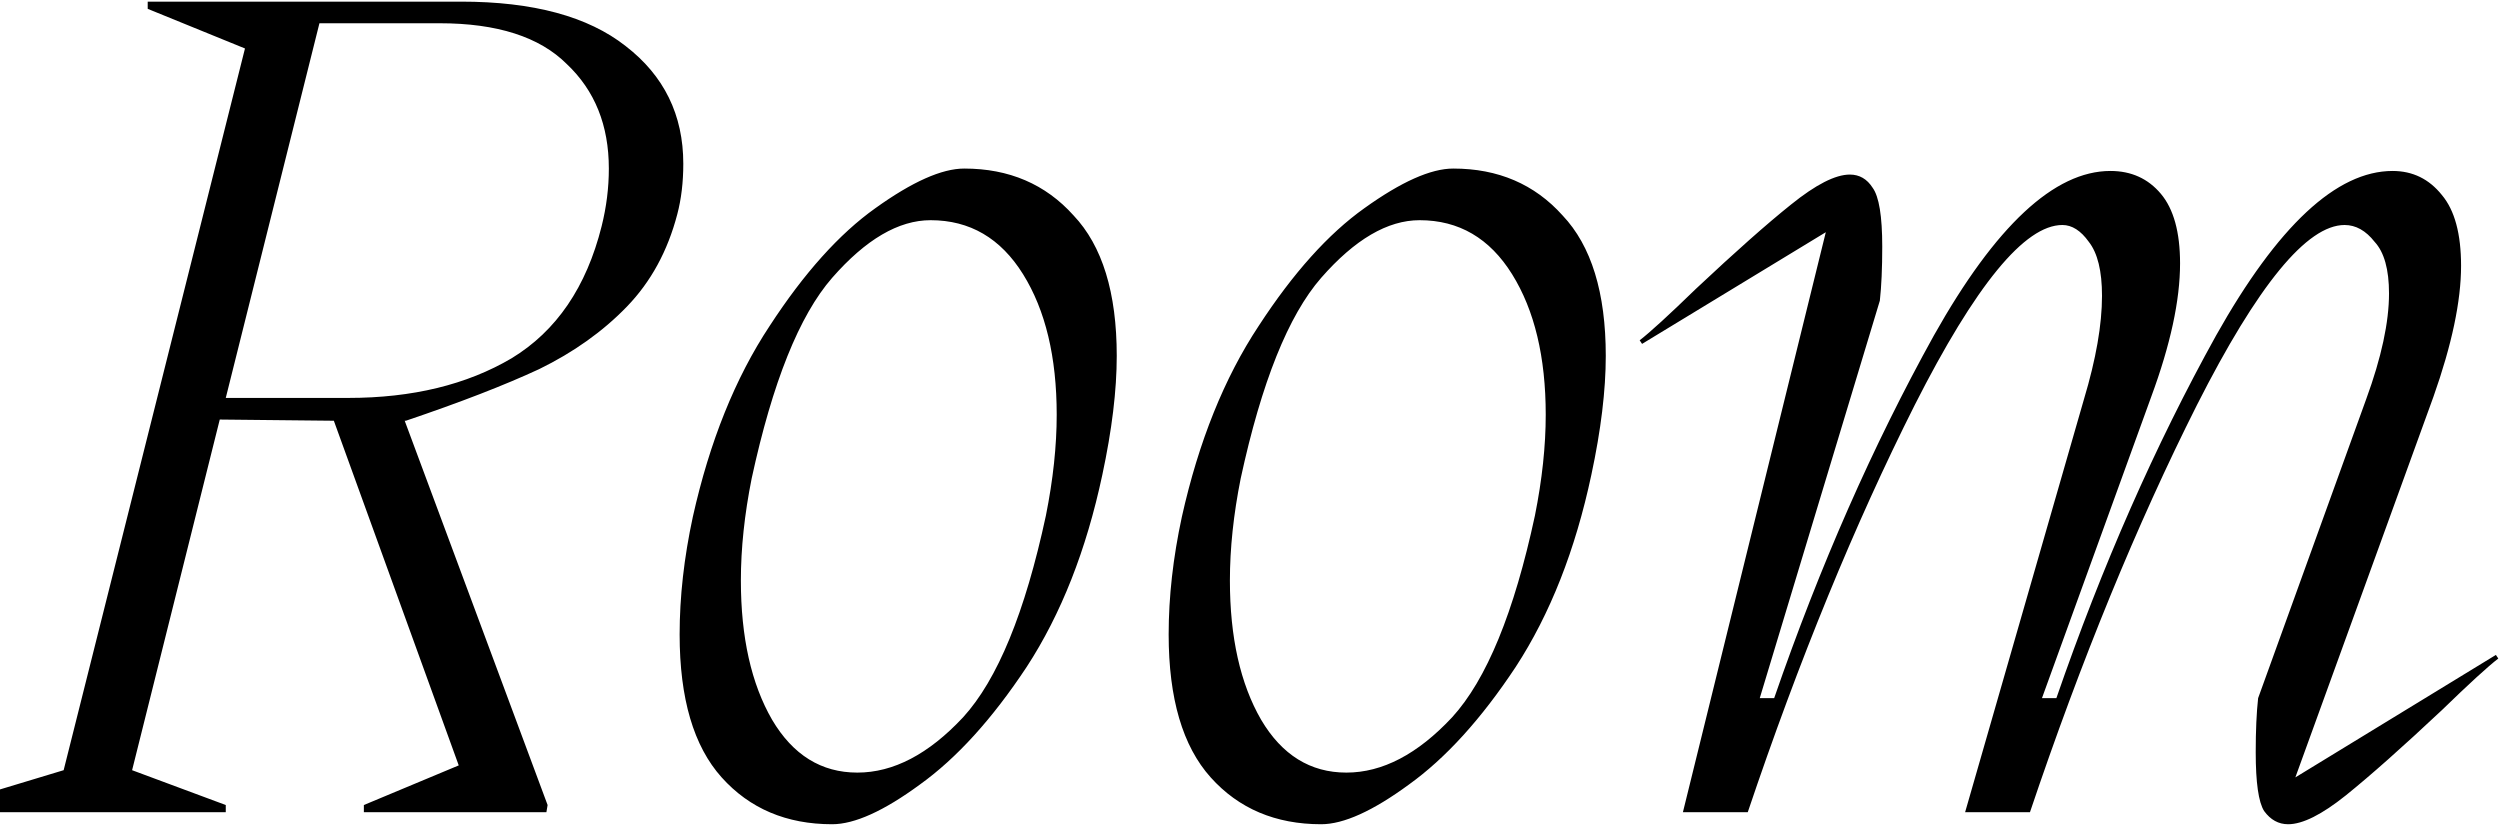 <svg width="1145" height="378" viewBox="0 0 1145 378" fill="none" xmlns="http://www.w3.org/2000/svg">
<path d="M211.2 0.75C244.2 0.75 269.317 7.533 286.55 21.1C304.15 34.667 312.95 52.633 312.95 75C312.95 83.433 312.033 91.133 310.2 98.1C305.8 114.967 298.1 129.083 287.1 140.45C276.1 151.817 262.717 161.35 246.95 169.05C231.183 176.383 210.833 184.267 185.9 192.7H185.35L250.8 368.7L250.25 372H166.65V368.7L210.1 350.55L152.9 192.7L100.65 192.15L60.5 352.75L103.4 368.7V372H-23.65V368.7L29.15 352.75L112.2 22.2L67.65 4.05V0.75H211.2ZM275.55 103.6C277.75 94.8 278.85 86 278.85 77.2C278.85 57.4 272.433 41.45 259.6 29.35C247.133 16.883 227.7 10.65 201.3 10.65H146.3L103.4 182.25H159.5C188.833 182.25 213.767 176.2 234.3 164.1C254.833 151.633 268.583 131.467 275.55 103.6ZM381.12 377.5C360.22 377.5 343.353 370.35 330.52 356.05C317.687 341.75 311.27 319.933 311.27 290.6C311.27 273.367 313.287 255.4 317.32 236.7C325.02 202.233 336.753 173.083 352.52 149.25C368.287 125.05 384.42 107.083 400.92 95.35C417.787 83.25 431.353 77.2 441.62 77.2C462.153 77.2 478.837 84.35 491.67 98.65C504.87 112.583 511.47 134.033 511.47 163C511.47 178.767 509.27 196.917 504.87 217.45C497.537 251.917 485.987 281.25 470.22 305.45C454.453 329.283 438.137 347.25 421.27 359.35C404.77 371.45 391.387 377.5 381.12 377.5ZM392.67 353.85C409.17 353.85 425.303 345.417 441.07 328.55C456.837 311.317 469.487 280.517 479.02 236.15C482.32 219.65 483.97 204.25 483.97 189.95C483.97 163.55 478.837 142.1 468.57 125.6C458.303 109.1 444.187 100.85 426.22 100.85C411.553 100.85 396.52 109.65 381.12 127.25C366.087 144.483 353.803 175.1 344.27 219.1C340.97 235.6 339.32 251.183 339.32 265.85C339.32 291.883 344.087 313.15 353.62 329.65C363.153 345.783 376.17 353.85 392.67 353.85ZM605.095 377.5C584.195 377.5 567.328 370.35 554.495 356.05C541.661 341.75 535.245 319.933 535.245 290.6C535.245 273.367 537.261 255.4 541.295 236.7C548.995 202.233 560.728 173.083 576.495 149.25C592.261 125.05 608.395 107.083 624.895 95.35C641.761 83.25 655.328 77.2 665.595 77.2C686.128 77.2 702.811 84.35 715.645 98.65C728.845 112.583 735.445 134.033 735.445 163C735.445 178.767 733.245 196.917 728.845 217.45C721.511 251.917 709.961 281.25 694.195 305.45C678.428 329.283 662.111 347.25 645.245 359.35C628.745 371.45 615.361 377.5 605.095 377.5ZM616.645 353.85C633.145 353.85 649.278 345.417 665.045 328.55C680.811 311.317 693.461 280.517 702.995 236.15C706.295 219.65 707.945 204.25 707.945 189.95C707.945 163.55 702.811 142.1 692.545 125.6C682.278 109.1 668.161 100.85 650.195 100.85C635.528 100.85 620.495 109.65 605.095 127.25C590.061 144.483 577.778 175.1 568.245 219.1C564.945 235.6 563.295 251.183 563.295 265.85C563.295 291.883 568.061 313.15 577.595 329.65C587.128 345.783 600.145 353.85 616.645 353.85ZM1143.12 299.95L1144.22 301.6C1139.45 305.267 1130.84 313.15 1118.37 325.25C1100.4 342.117 1085.74 355.133 1074.37 364.3C1063.37 373.1 1054.57 377.5 1047.97 377.5C1043.57 377.5 1039.9 375.483 1036.97 371.45C1034.4 367.417 1033.12 358.433 1033.12 344.5C1033.12 334.6 1033.49 326.35 1034.22 319.75L1083.72 182.8C1090.69 163.733 1094.17 147.6 1094.17 134.4C1094.17 123.4 1091.97 115.517 1087.57 110.75C1083.54 105.617 1078.95 103.05 1073.82 103.05C1056.59 103.05 1034.04 130.55 1006.17 185.55C978.669 240.183 953.186 302.333 929.719 372H900.019L954.469 182.8C959.969 164.467 962.719 148.7 962.719 135.5C962.719 124.133 960.702 115.883 956.669 110.75C953.002 105.617 948.969 103.05 944.569 103.05C927.336 103.05 904.786 130.55 876.919 185.55C849.419 240.183 823.936 302.333 800.469 372H770.769L836.219 106.35L752.069 157.5L750.969 155.85C755.736 152.183 764.352 144.3 776.819 132.2C794.786 115.333 809.269 102.5 820.269 93.7C831.636 84.533 840.619 79.95 847.219 79.95C851.619 79.95 855.102 81.967 857.669 86C860.602 90.033 862.069 99.017 862.069 112.95C862.069 122.85 861.702 131.1 860.969 137.7L805.969 319.75H812.569C833.469 259.25 857.852 203.883 885.719 153.65C913.952 103.417 940.902 78.3 966.569 78.3C976.102 78.3 983.802 81.783 989.669 88.75C995.536 95.717 998.469 106.35 998.469 120.65C998.469 137.517 994.069 157.867 985.269 181.7L935.219 319.75H941.819C962.719 259.25 987.102 203.883 1014.97 153.65C1043.2 103.417 1070.15 78.3 1095.82 78.3C1104.99 78.3 1112.5 81.967 1118.37 89.3C1124.24 96.267 1127.17 107.083 1127.17 121.75C1127.17 137.883 1122.95 157.867 1114.52 181.7L1051.27 356.05L1143.12 299.95Z" fill="black"/>
</svg>
